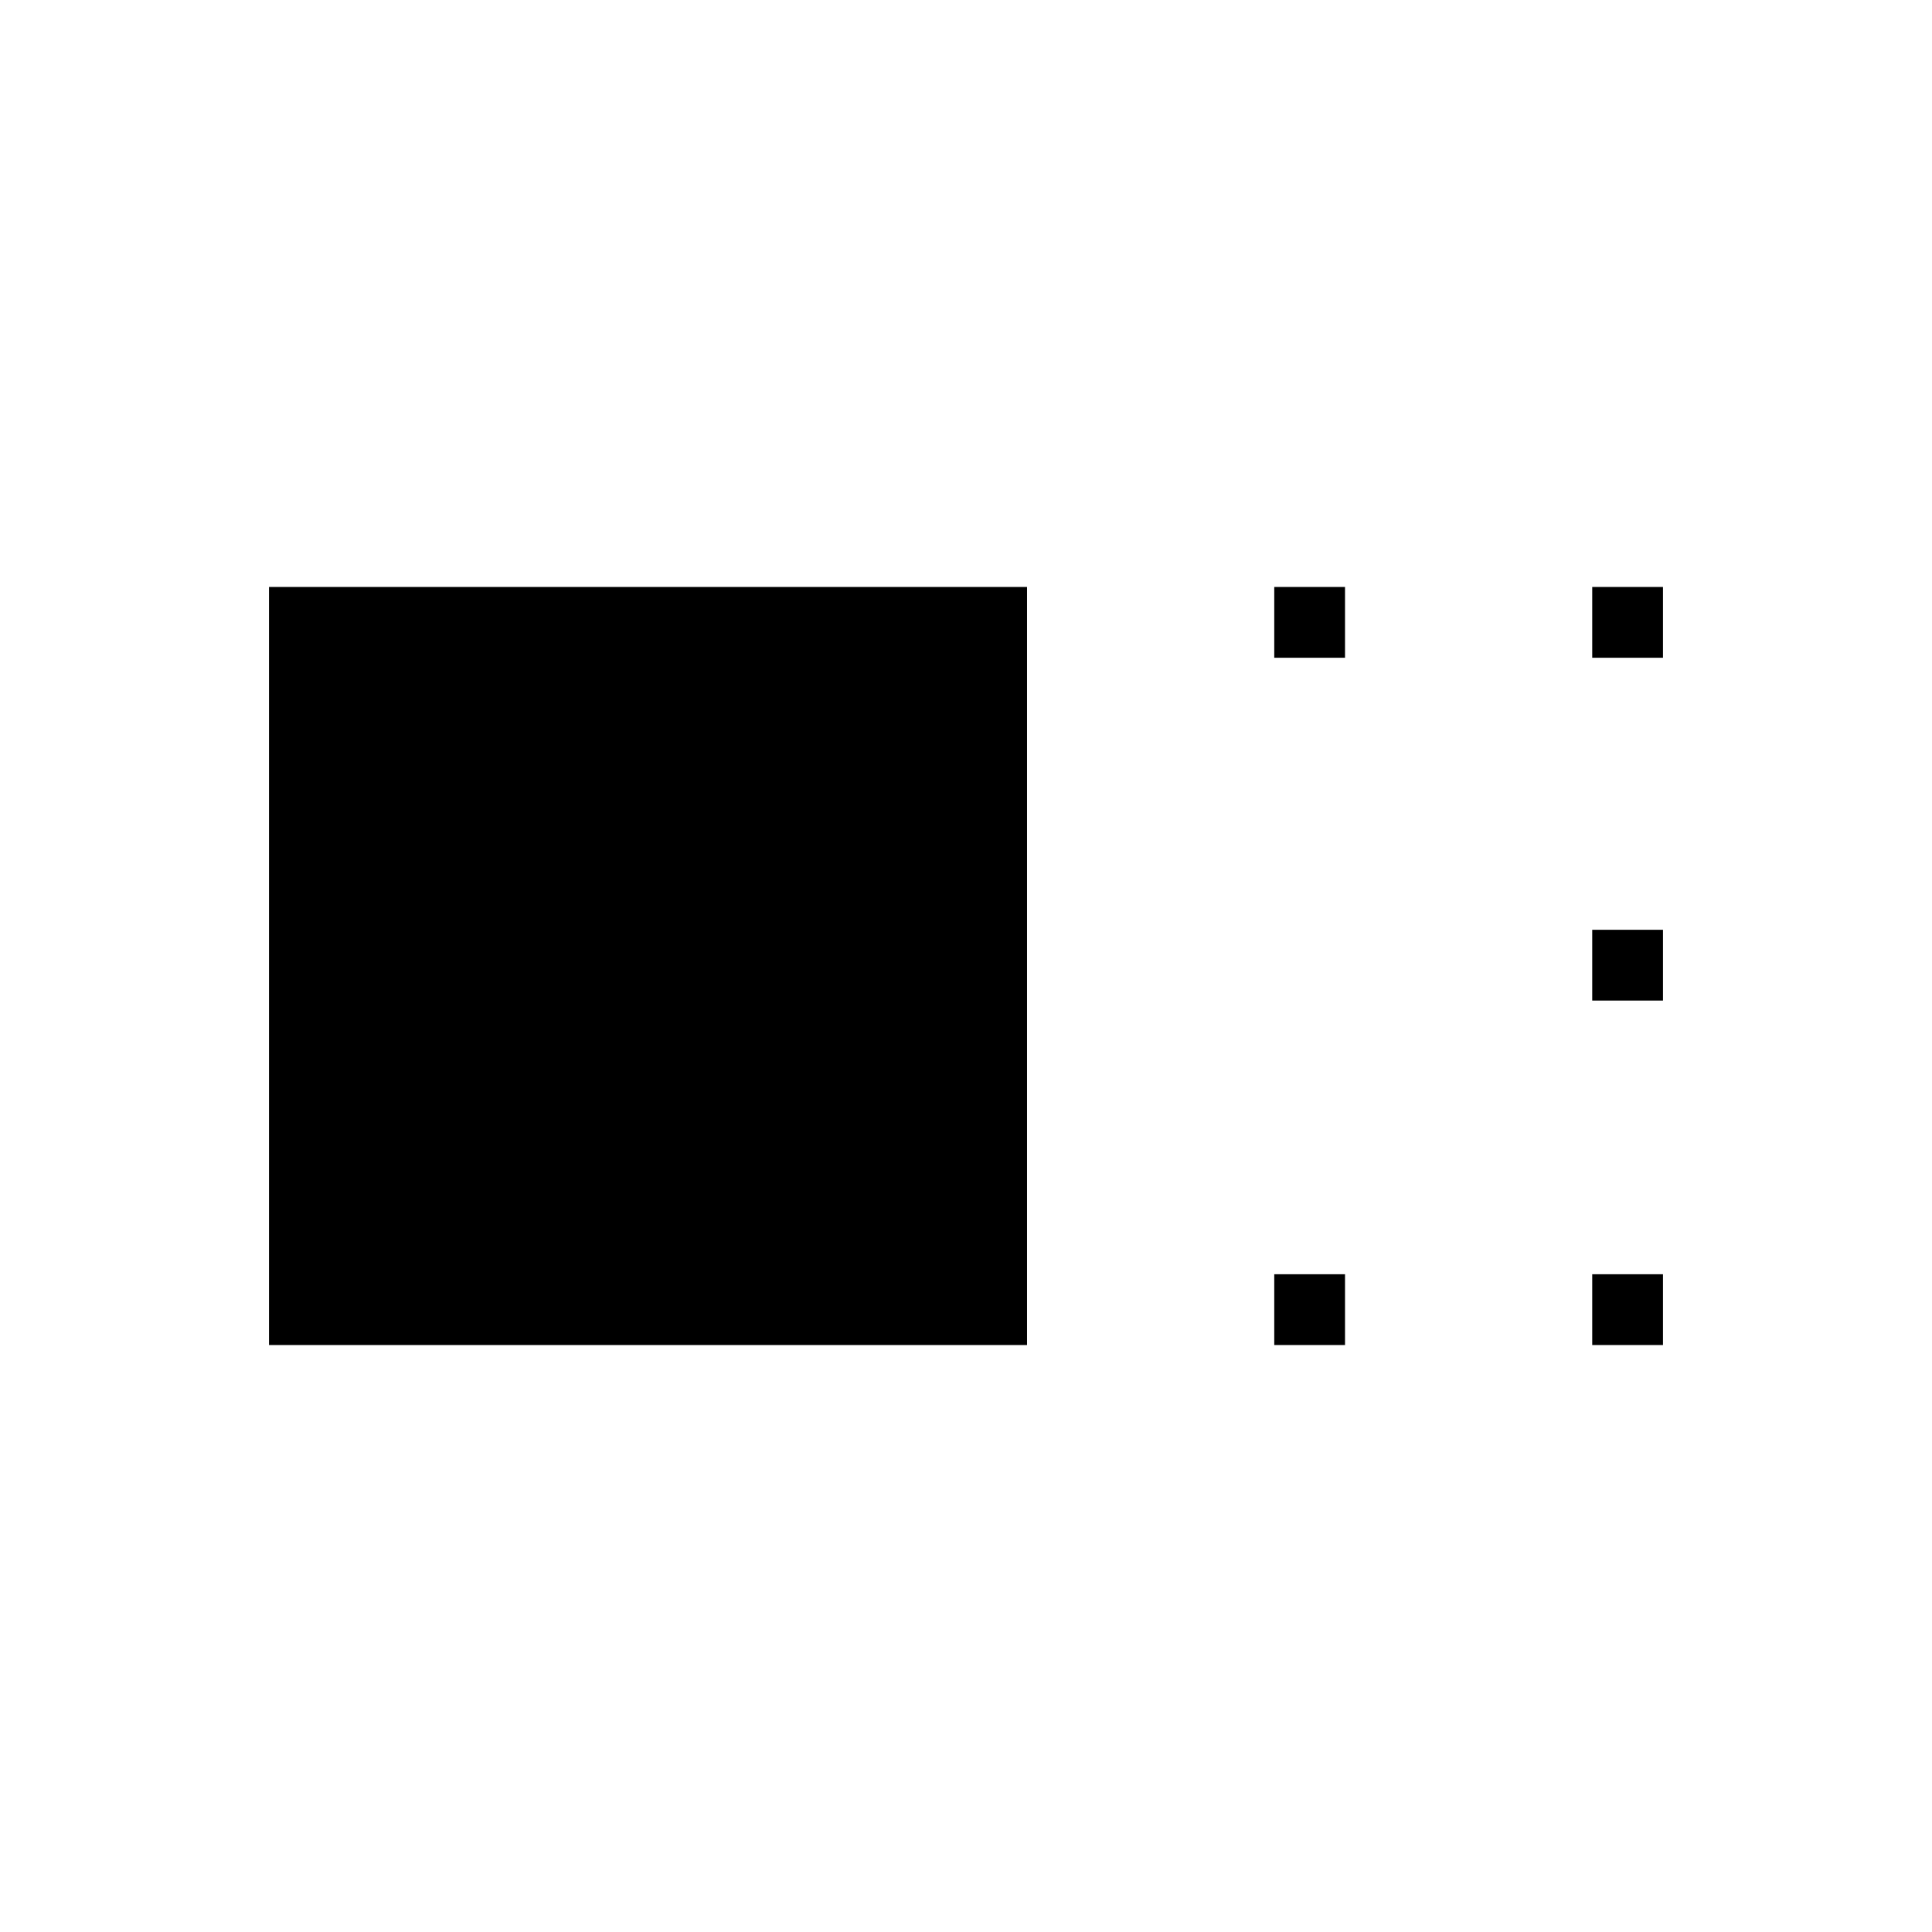 <svg xmlns="http://www.w3.org/2000/svg" height="40" viewBox="0 -960 960 960" width="40"><path d="M133.67-291.67v-376.66h376.66v376.66H133.67Zm499.5-341.5v-35.16h35.16v35.16h-35.16Zm0 341.5v-35.16h35.16v35.16h-35.16Zm158-341.5v-35.16h35.16v35.16h-35.16Zm0 170.34V-498h35.16v35.17h-35.16Zm0 171.16v-35.16h35.16v35.16h-35.16Z"/></svg>